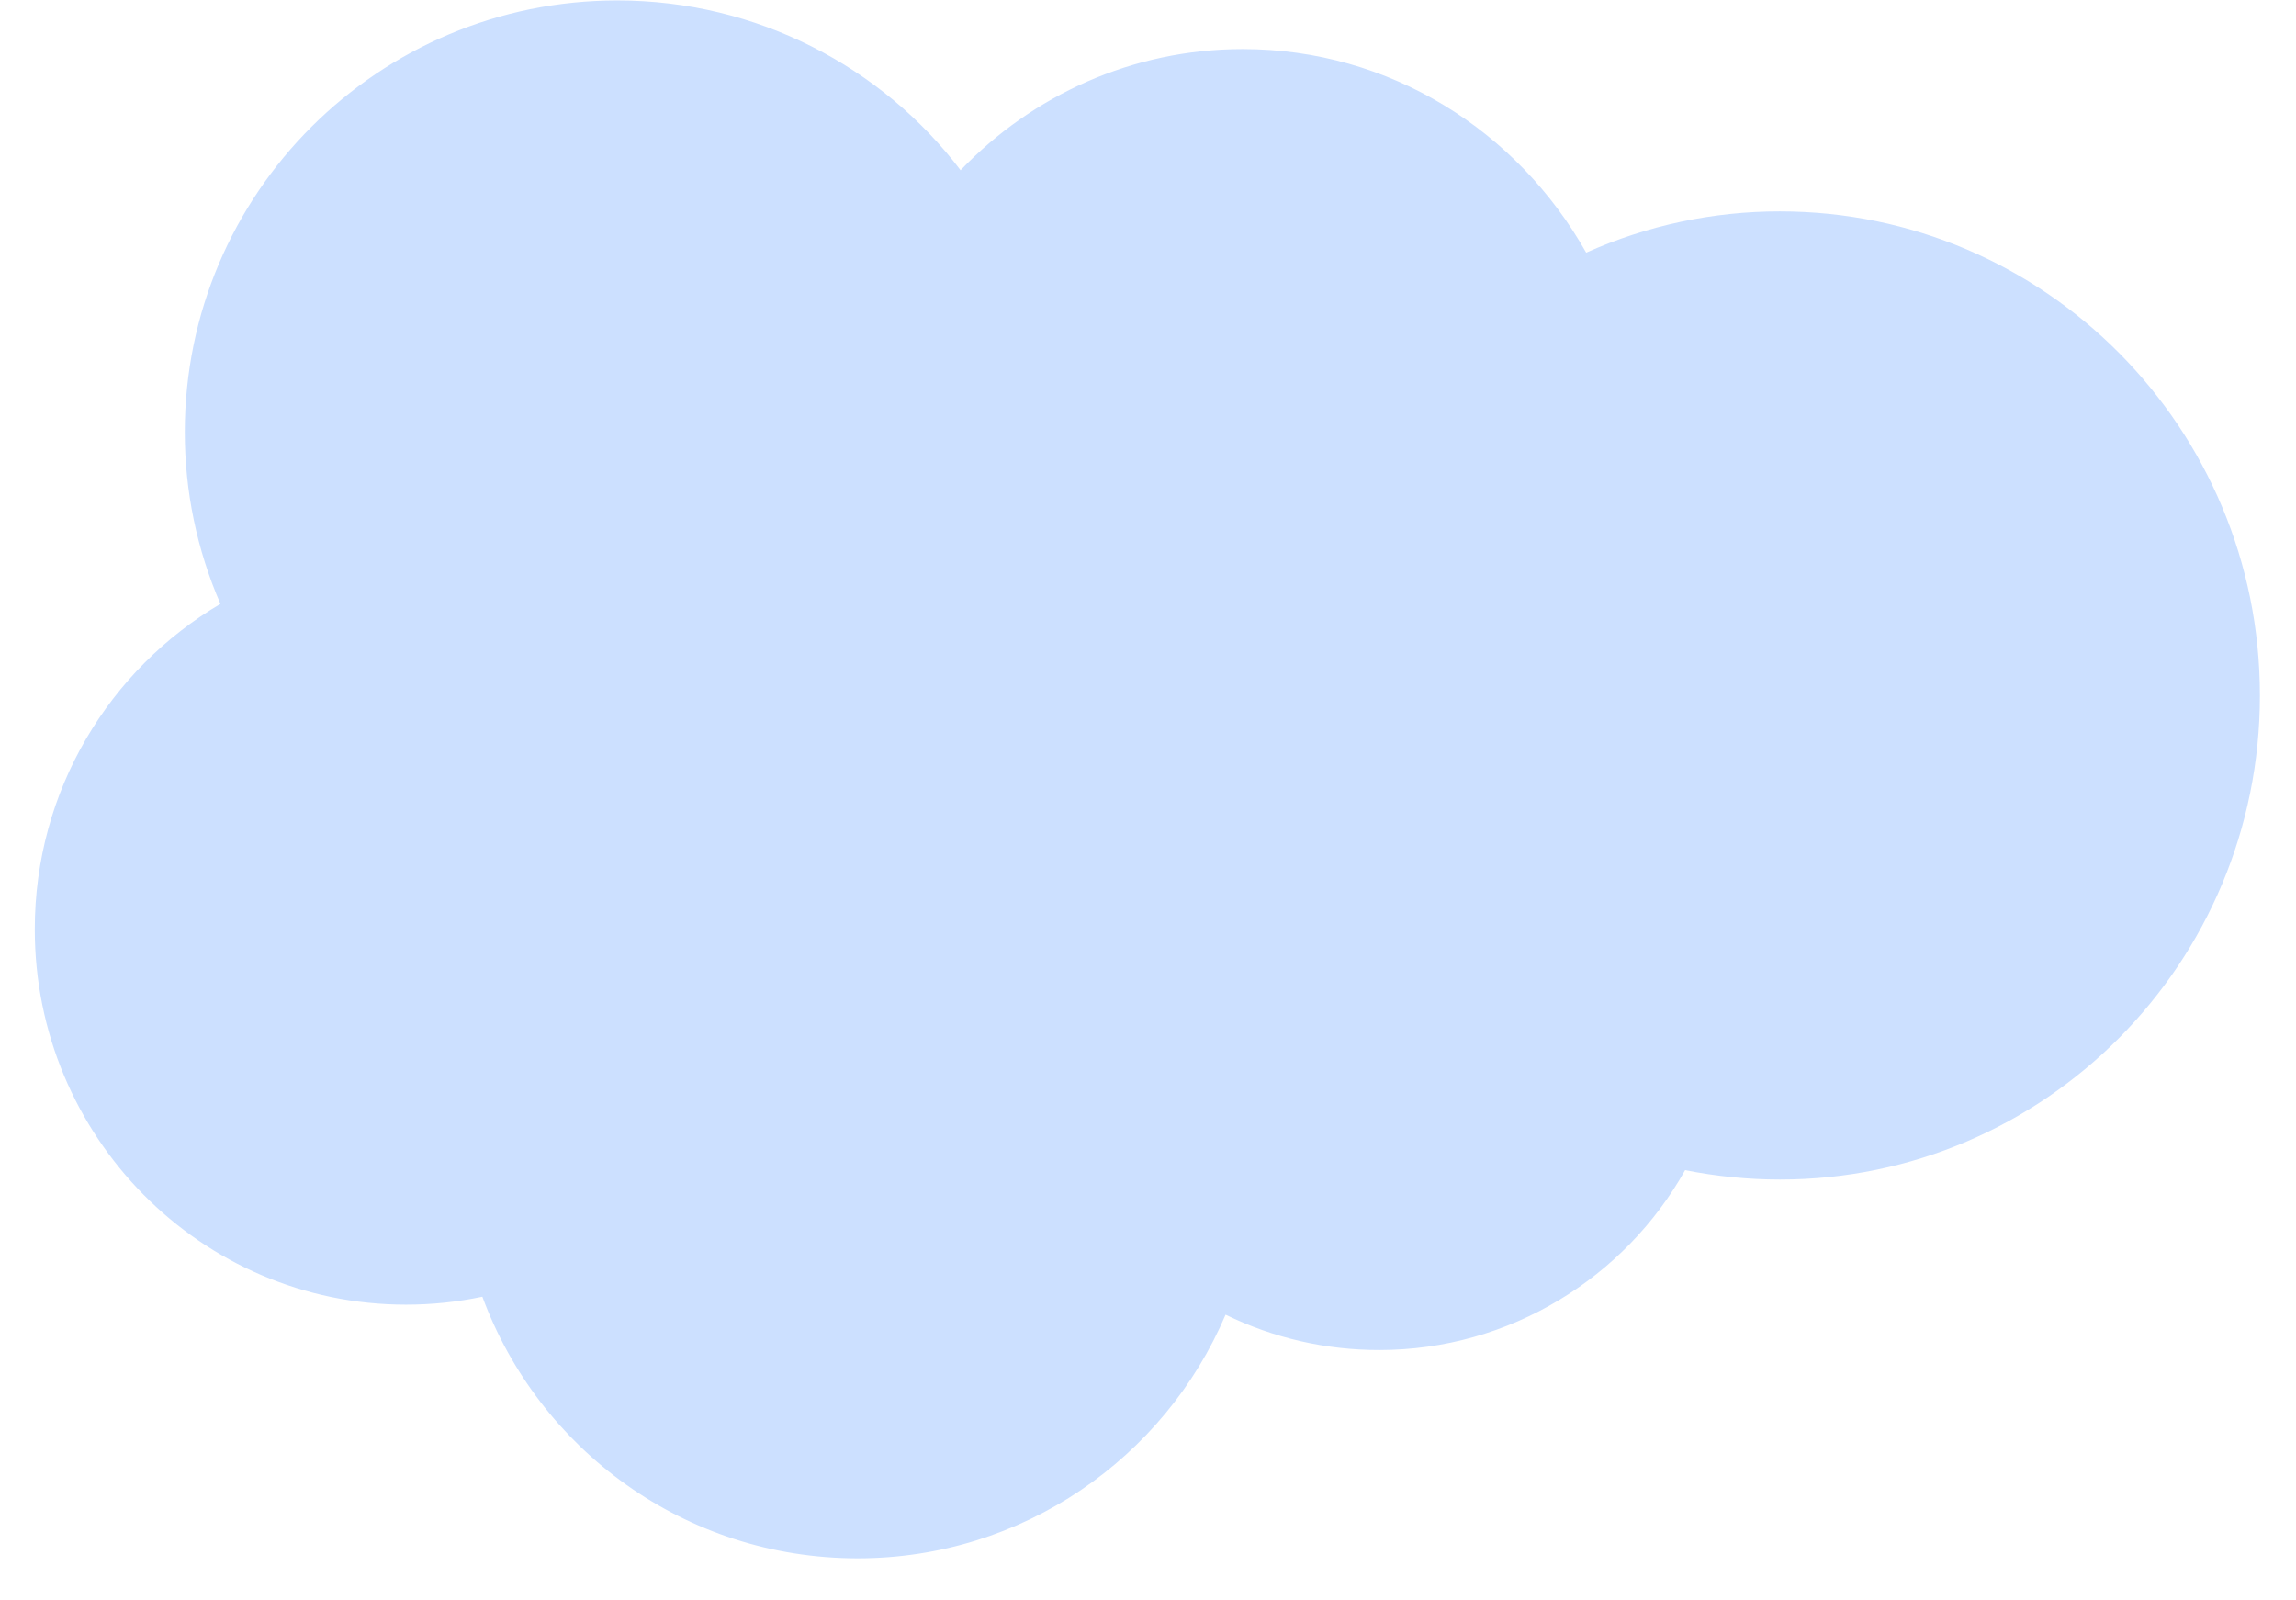 <svg width="33" height="23" viewBox="0 0 33 23" fill="none" xmlns="http://www.w3.org/2000/svg">
	<path
		fillRule="evenodd"
		clipRule="evenodd"
		d="M13.808 2.444C14.839 1.37 16.276 0.705 17.862 0.705C19.977 0.705 21.811 1.88 22.798 3.631C23.674 3.239 24.623 3.037 25.583 3.038C29.39 3.038 32.481 6.152 32.481 9.995C32.481 13.838 29.39 16.952 25.583 16.952C25.118 16.952 24.664 16.905 24.22 16.817C23.356 18.356 21.705 19.402 19.825 19.402C19.059 19.403 18.303 19.23 17.615 18.894C16.74 20.951 14.701 22.396 12.327 22.396C9.847 22.396 7.744 20.833 6.933 18.636C6.572 18.712 6.204 18.75 5.835 18.75C2.886 18.75 0.5 16.329 0.5 13.356C0.5 11.358 1.574 9.619 3.168 8.679C2.83 7.9 2.656 7.06 2.656 6.211C2.656 2.779 5.442 0.006 8.873 0.006C10.883 0.006 12.681 0.964 13.809 2.45"
		fill="#cce0ff"
	/>
</svg>
